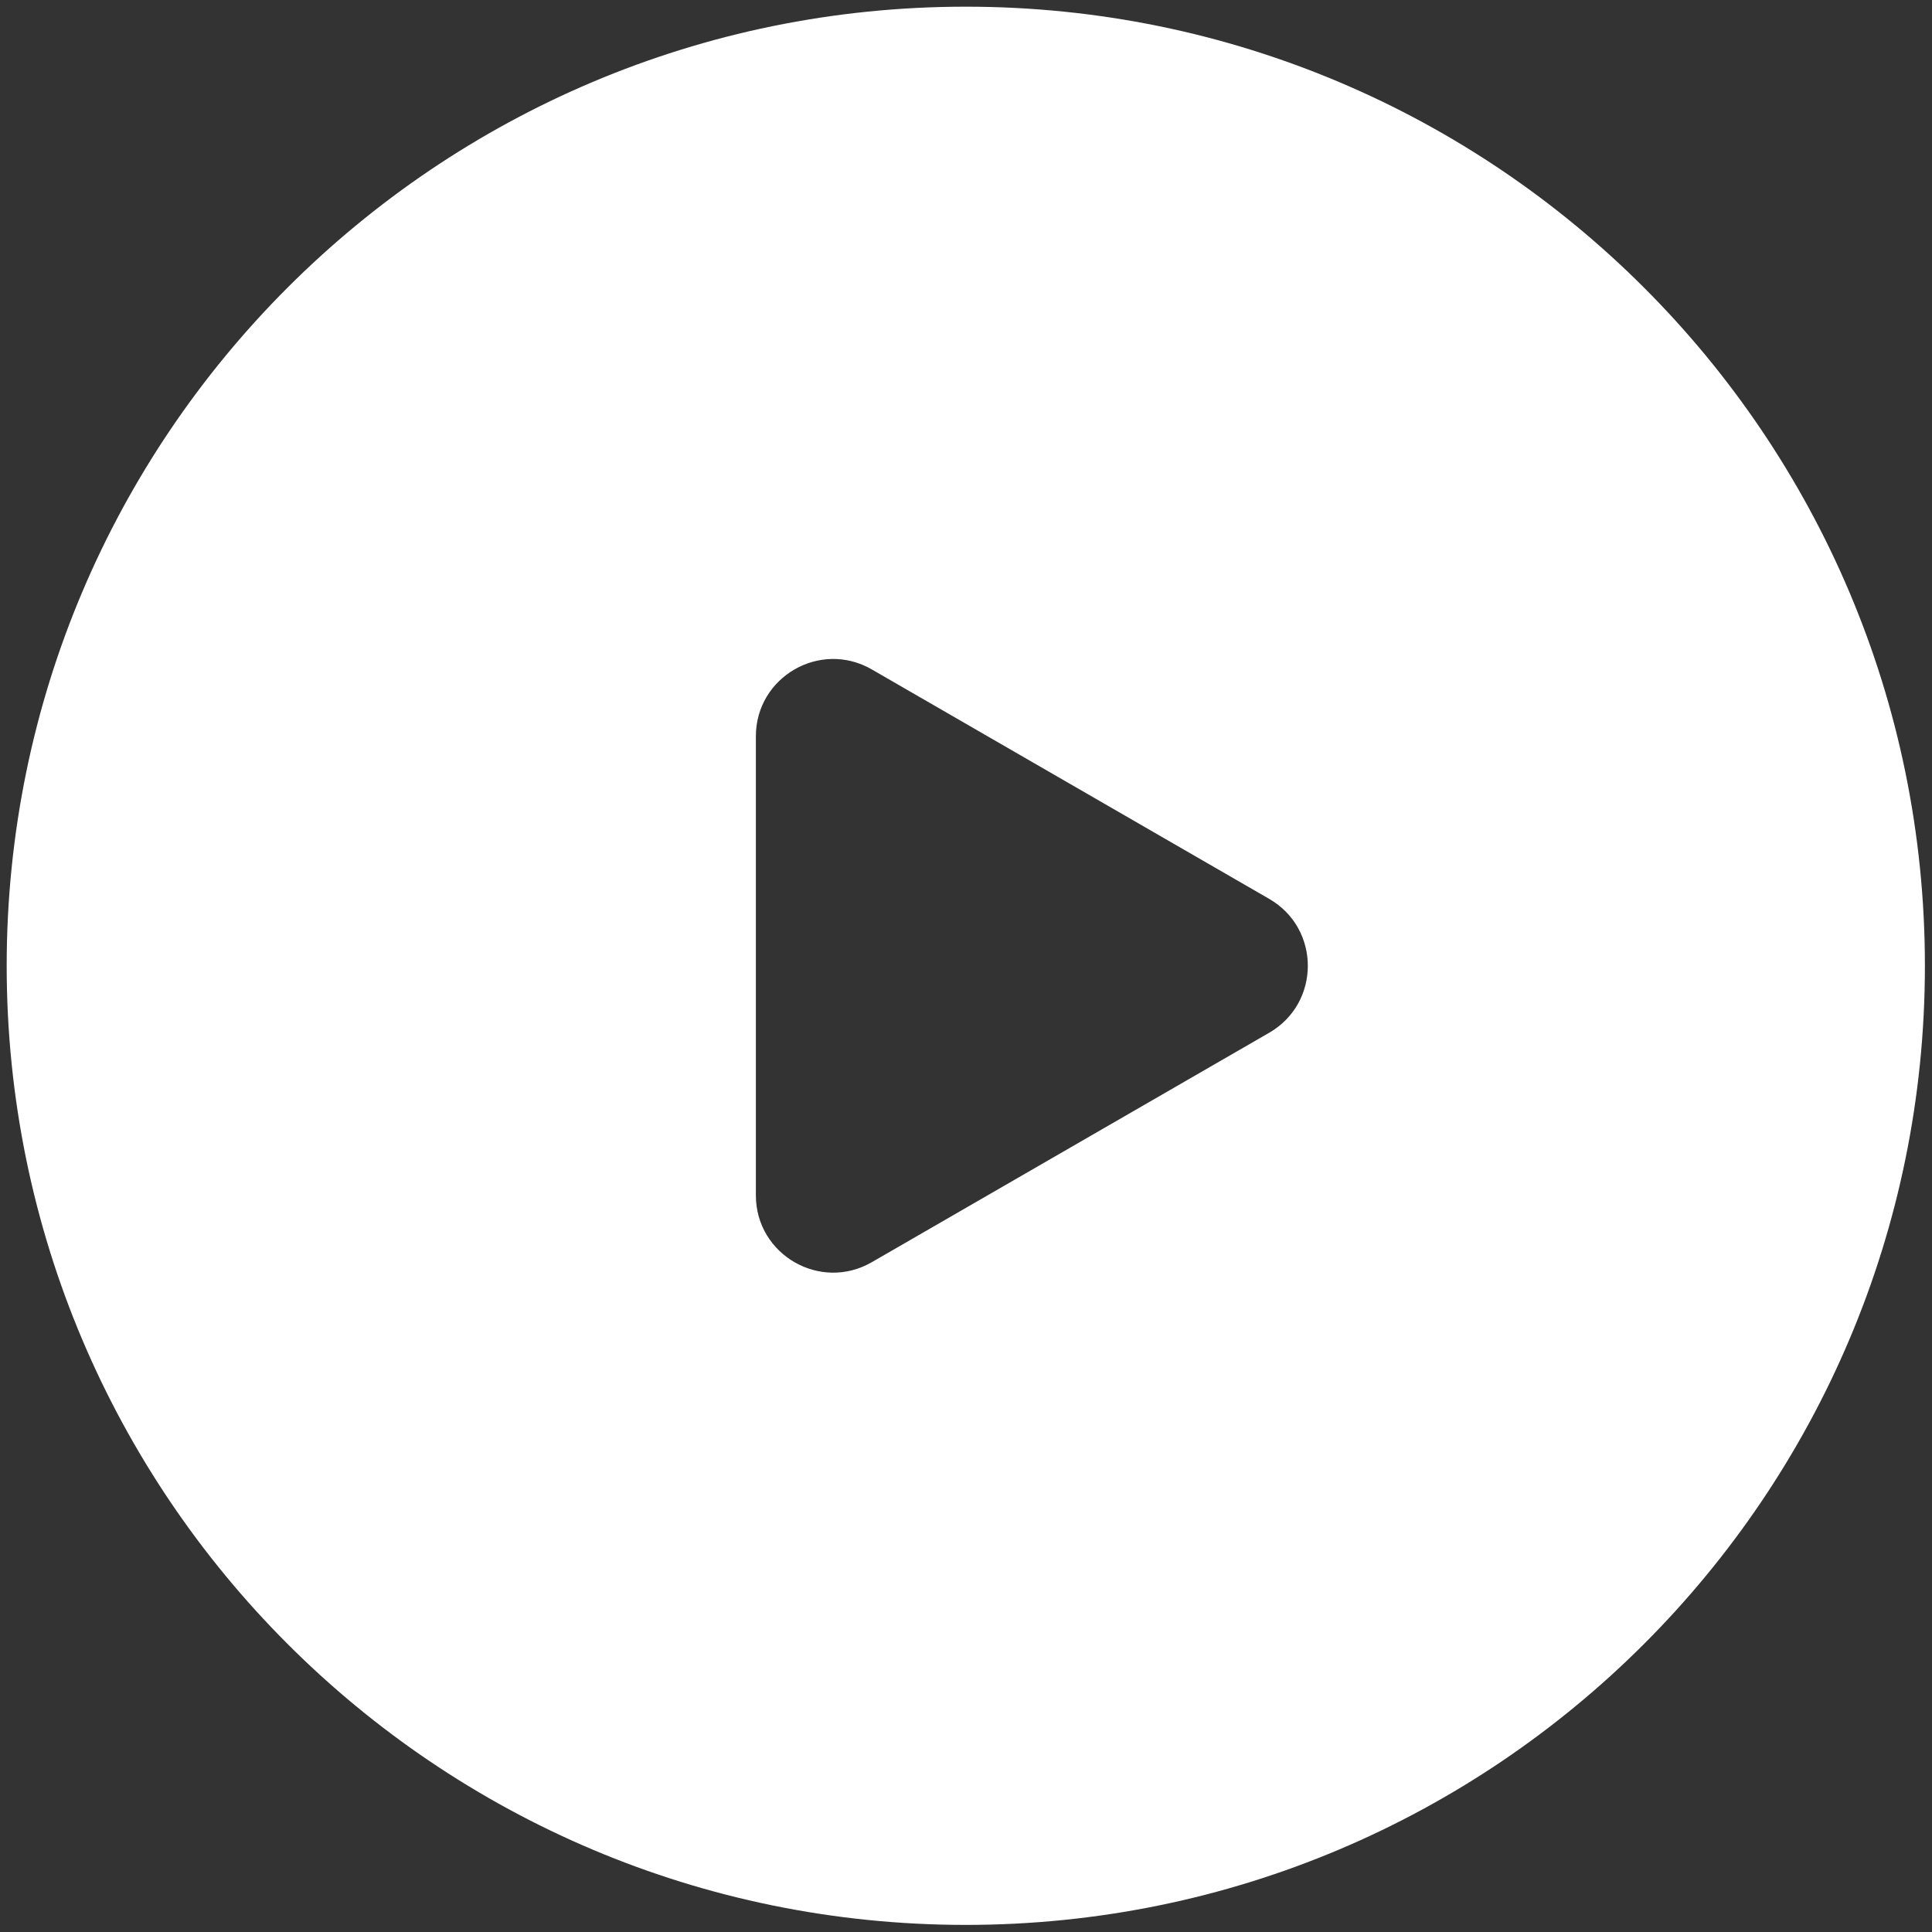 <svg width="52" height="52" viewBox="0 0 52 52" fill="none" xmlns="http://www.w3.org/2000/svg">
<rect x="0" y="0" width="52" height="52" fill="#333333" stroke="none"/>
<path fill-rule="evenodd" clip-rule="evenodd" d="M25.994 0.18C11.737 0.18 0.18 11.737 0.18 25.994C0.18 40.252 11.737 51.809 25.994 51.809C40.252 51.809 51.809 40.252 51.809 25.994C51.809 11.737 40.252 0.18 25.994 0.18ZM34.16 27.797C35.547 26.996 35.547 24.994 34.16 24.193L23.465 18.018C22.077 17.217 20.344 18.218 20.344 19.82V32.17C20.344 33.772 22.077 34.773 23.465 33.972L34.16 27.797Z" fill="white"/>
</svg>
